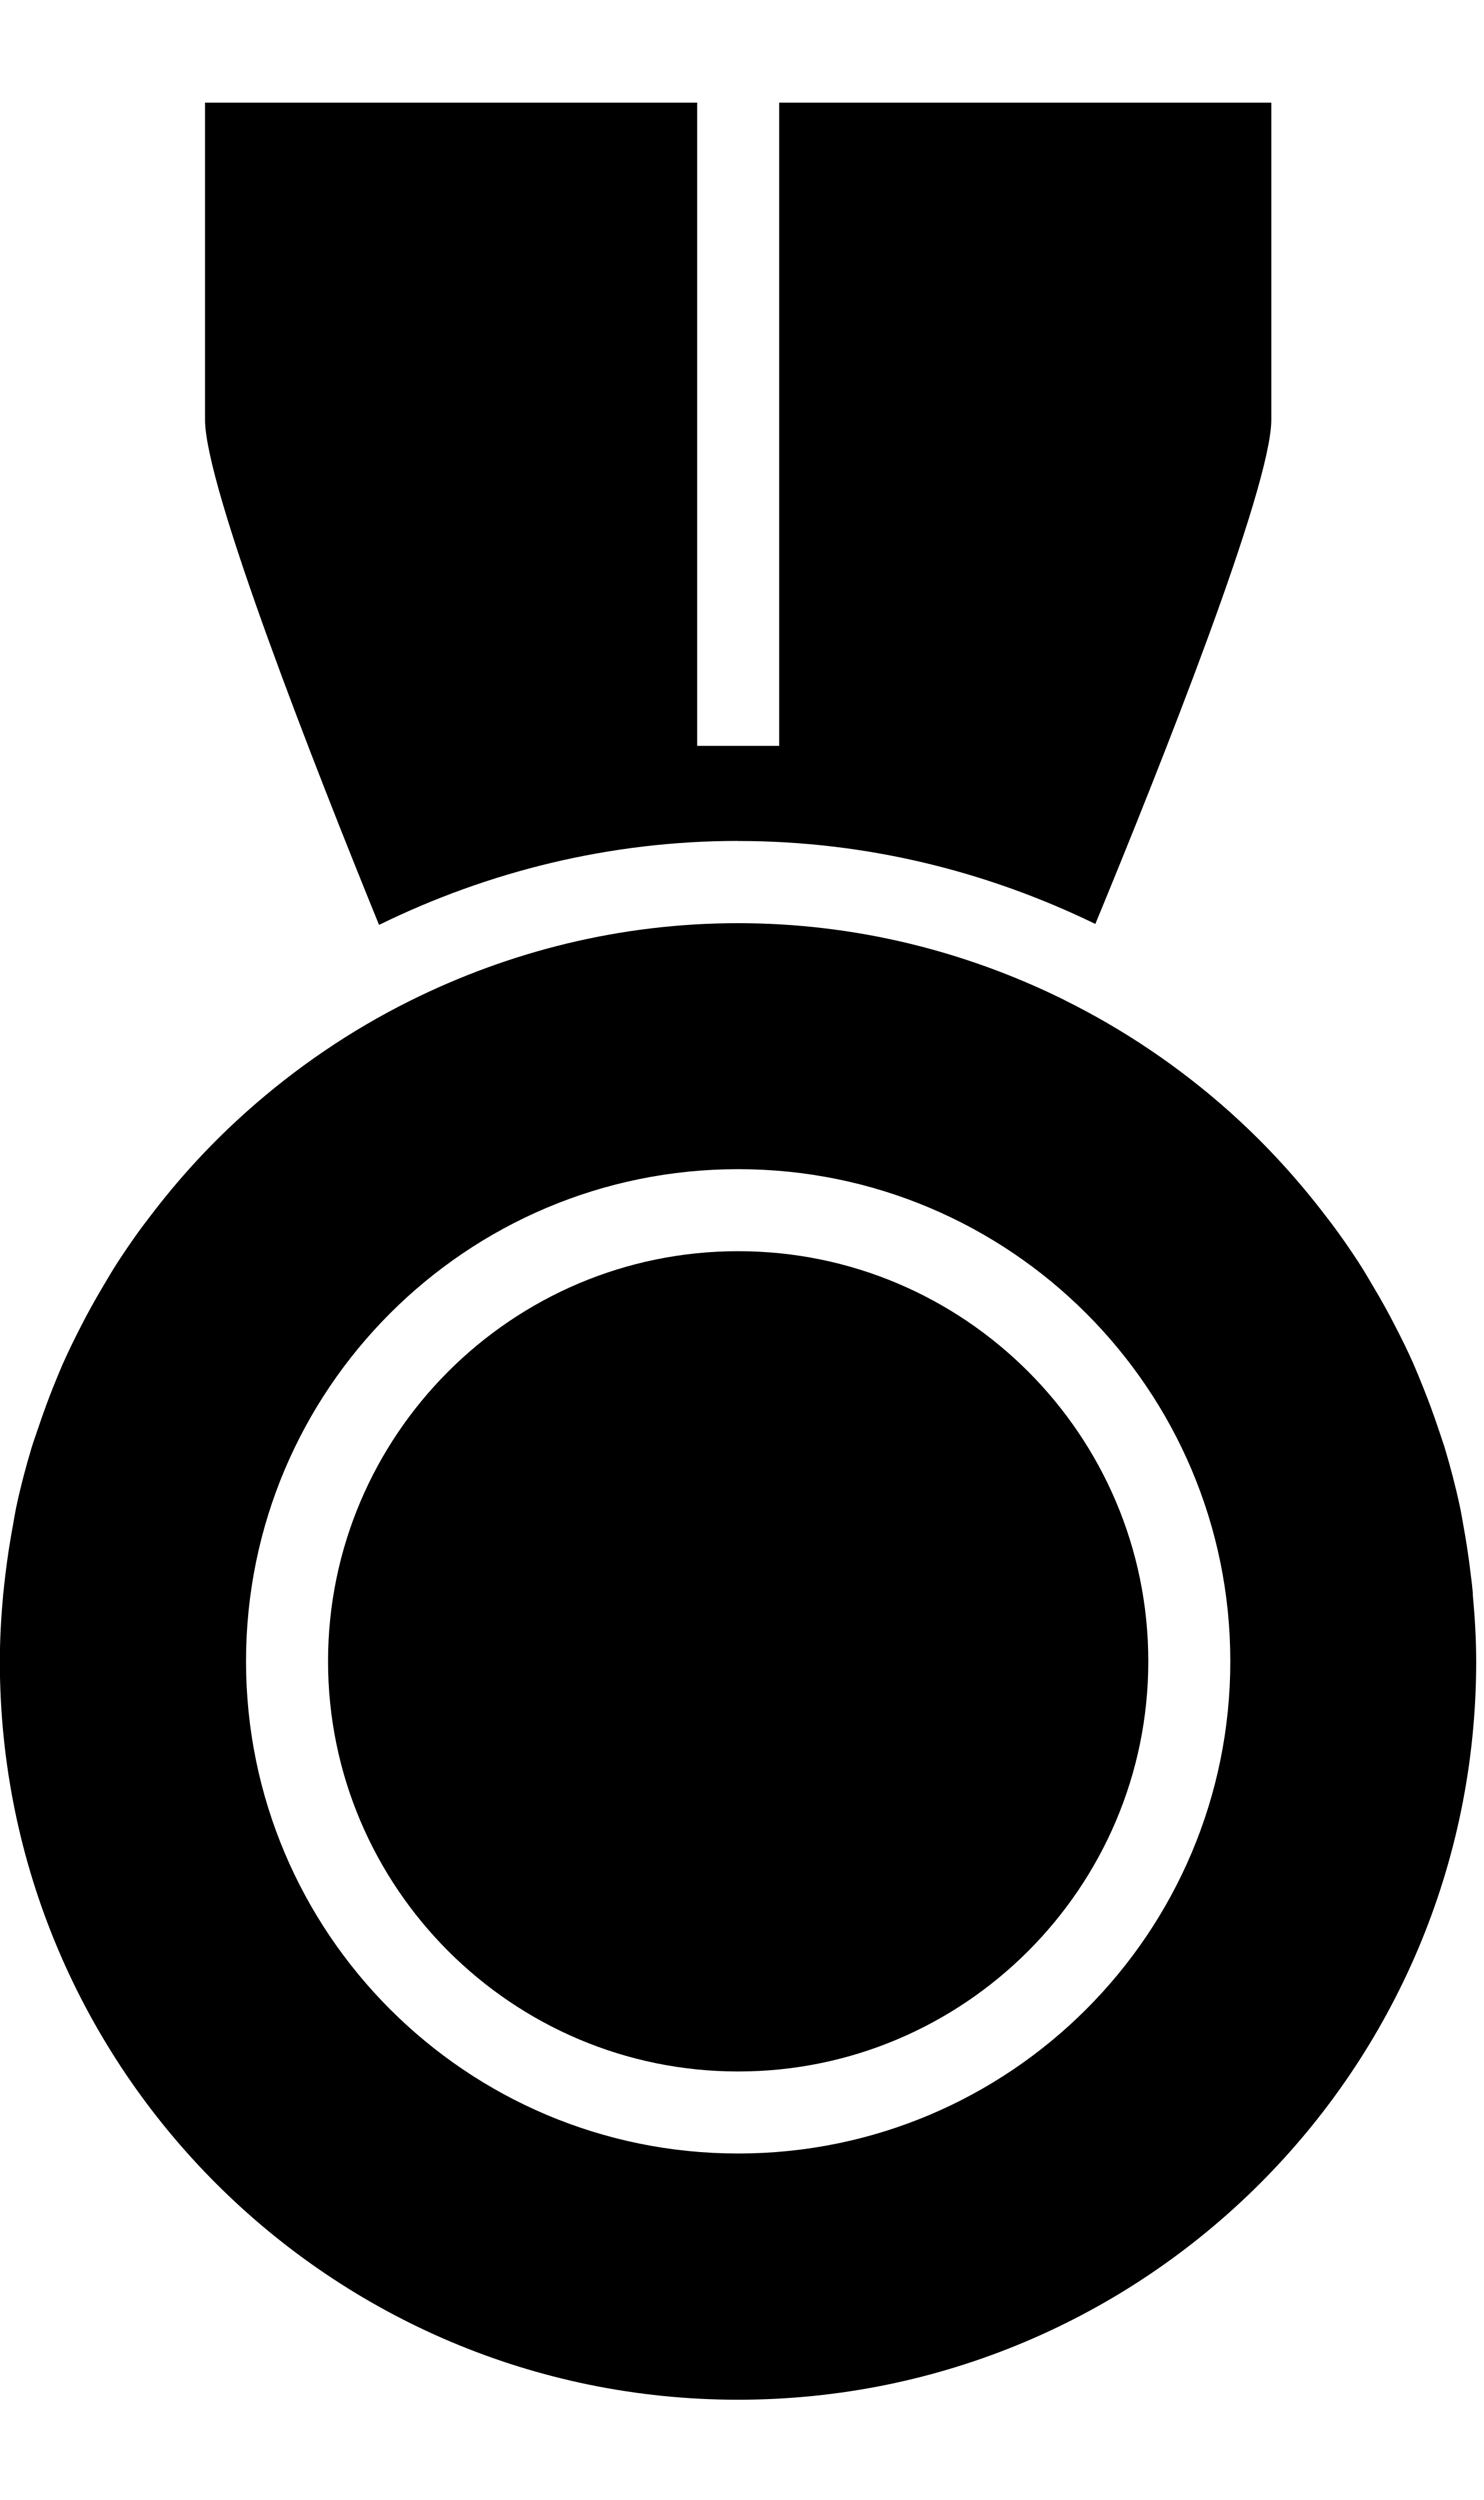 <?xml version="1.0" encoding="utf-8"?>
<!-- Generated by IcoMoon.io -->
<!DOCTYPE svg PUBLIC "-//W3C//DTD SVG 1.1//EN" "http://www.w3.org/Graphics/SVG/1.1/DTD/svg11.dtd">
<svg version="1.1" xmlns="http://www.w3.org/2000/svg" xmlns:xlink="http://www.w3.org/1999/xlink" width="19" height="32" viewBox="0 0 19 32">
<g id="icomoon-ignore">
</g>
<path d="M9.451 10.766c1.641 0 3.188 0.389 4.573 1.062 0.835-2.023 2.253-5.588 2.253-6.455v-4.059h-6.301v8.234h-1.050v-8.234h-6.301v4.059c0 0.868 1.405 4.446 2.228 6.467 1.391-0.681 2.947-1.075 4.598-1.075z" fill="#000000"></path>
<path d="M18.858 20.406c-0.007-0.082-0.016-0.163-0.027-0.244-0.026-0.219-0.058-0.436-0.098-0.65-0.013-0.069-0.023-0.14-0.038-0.208-0.055-0.262-0.123-0.52-0.199-0.774-0.027-0.085-0.056-0.168-0.084-0.251-0.058-0.173-0.121-0.345-0.189-0.514-0.041-0.102-0.082-0.204-0.126-0.305-0.072-0.163-0.15-0.321-0.231-0.478-0.085-0.167-0.176-0.331-0.272-0.492-0.067-0.114-0.133-0.228-0.205-0.338-0.084-0.129-0.171-0.256-0.261-0.38-0.053-0.074-0.108-0.146-0.163-0.217-0.35-0.457-0.737-0.883-1.163-1.269-0.023-0.020-0.044-0.041-0.067-0.061-0.635-0.565-1.346-1.047-2.116-1.427v-0.001c-1.259-0.621-2.671-0.979-4.17-0.979-1.511 0-2.933 0.364-4.2 0.994-0.762 0.379-1.464 0.859-2.093 1.42-0.029 0.026-0.057 0.051-0.085 0.077-0.417 0.381-0.798 0.8-1.14 1.25-0.056 0.074-0.114 0.148-0.168 0.224-0.088 0.123-0.173 0.248-0.256 0.375-0.072 0.111-0.139 0.226-0.206 0.34-0.091 0.154-0.178 0.311-0.26 0.471-0.084 0.164-0.165 0.328-0.24 0.497-0.043 0.1-0.084 0.201-0.125 0.302-0.067 0.169-0.129 0.34-0.187 0.513-0.029 0.085-0.059 0.168-0.085 0.253-0.076 0.253-0.144 0.511-0.199 0.773-0.014 0.068-0.024 0.136-0.037 0.205-0.040 0.215-0.074 0.433-0.1 0.653-0.009 0.081-0.019 0.161-0.027 0.242-0.026 0.284-0.043 0.571-0.043 0.862 0 5.22 4.231 9.451 9.451 9.451s9.451-4.231 9.451-9.451c-0-0.291-0.018-0.578-0.044-0.862zM9.451 27.568c-3.48 0-6.301-2.82-6.301-6.301s2.821-6.3 6.301-6.3c3.48 0 6.301 2.821 6.301 6.3s-2.821 6.301-6.301 6.301z" fill="#000000"></path>
<path d="M9.451 16.017c-2.895 0-5.251 2.355-5.251 5.25s2.356 5.251 5.251 5.251c2.895 0 5.251-2.355 5.251-5.251s-2.356-5.25-5.251-5.25z" fill="#000000"></path>
</svg>
